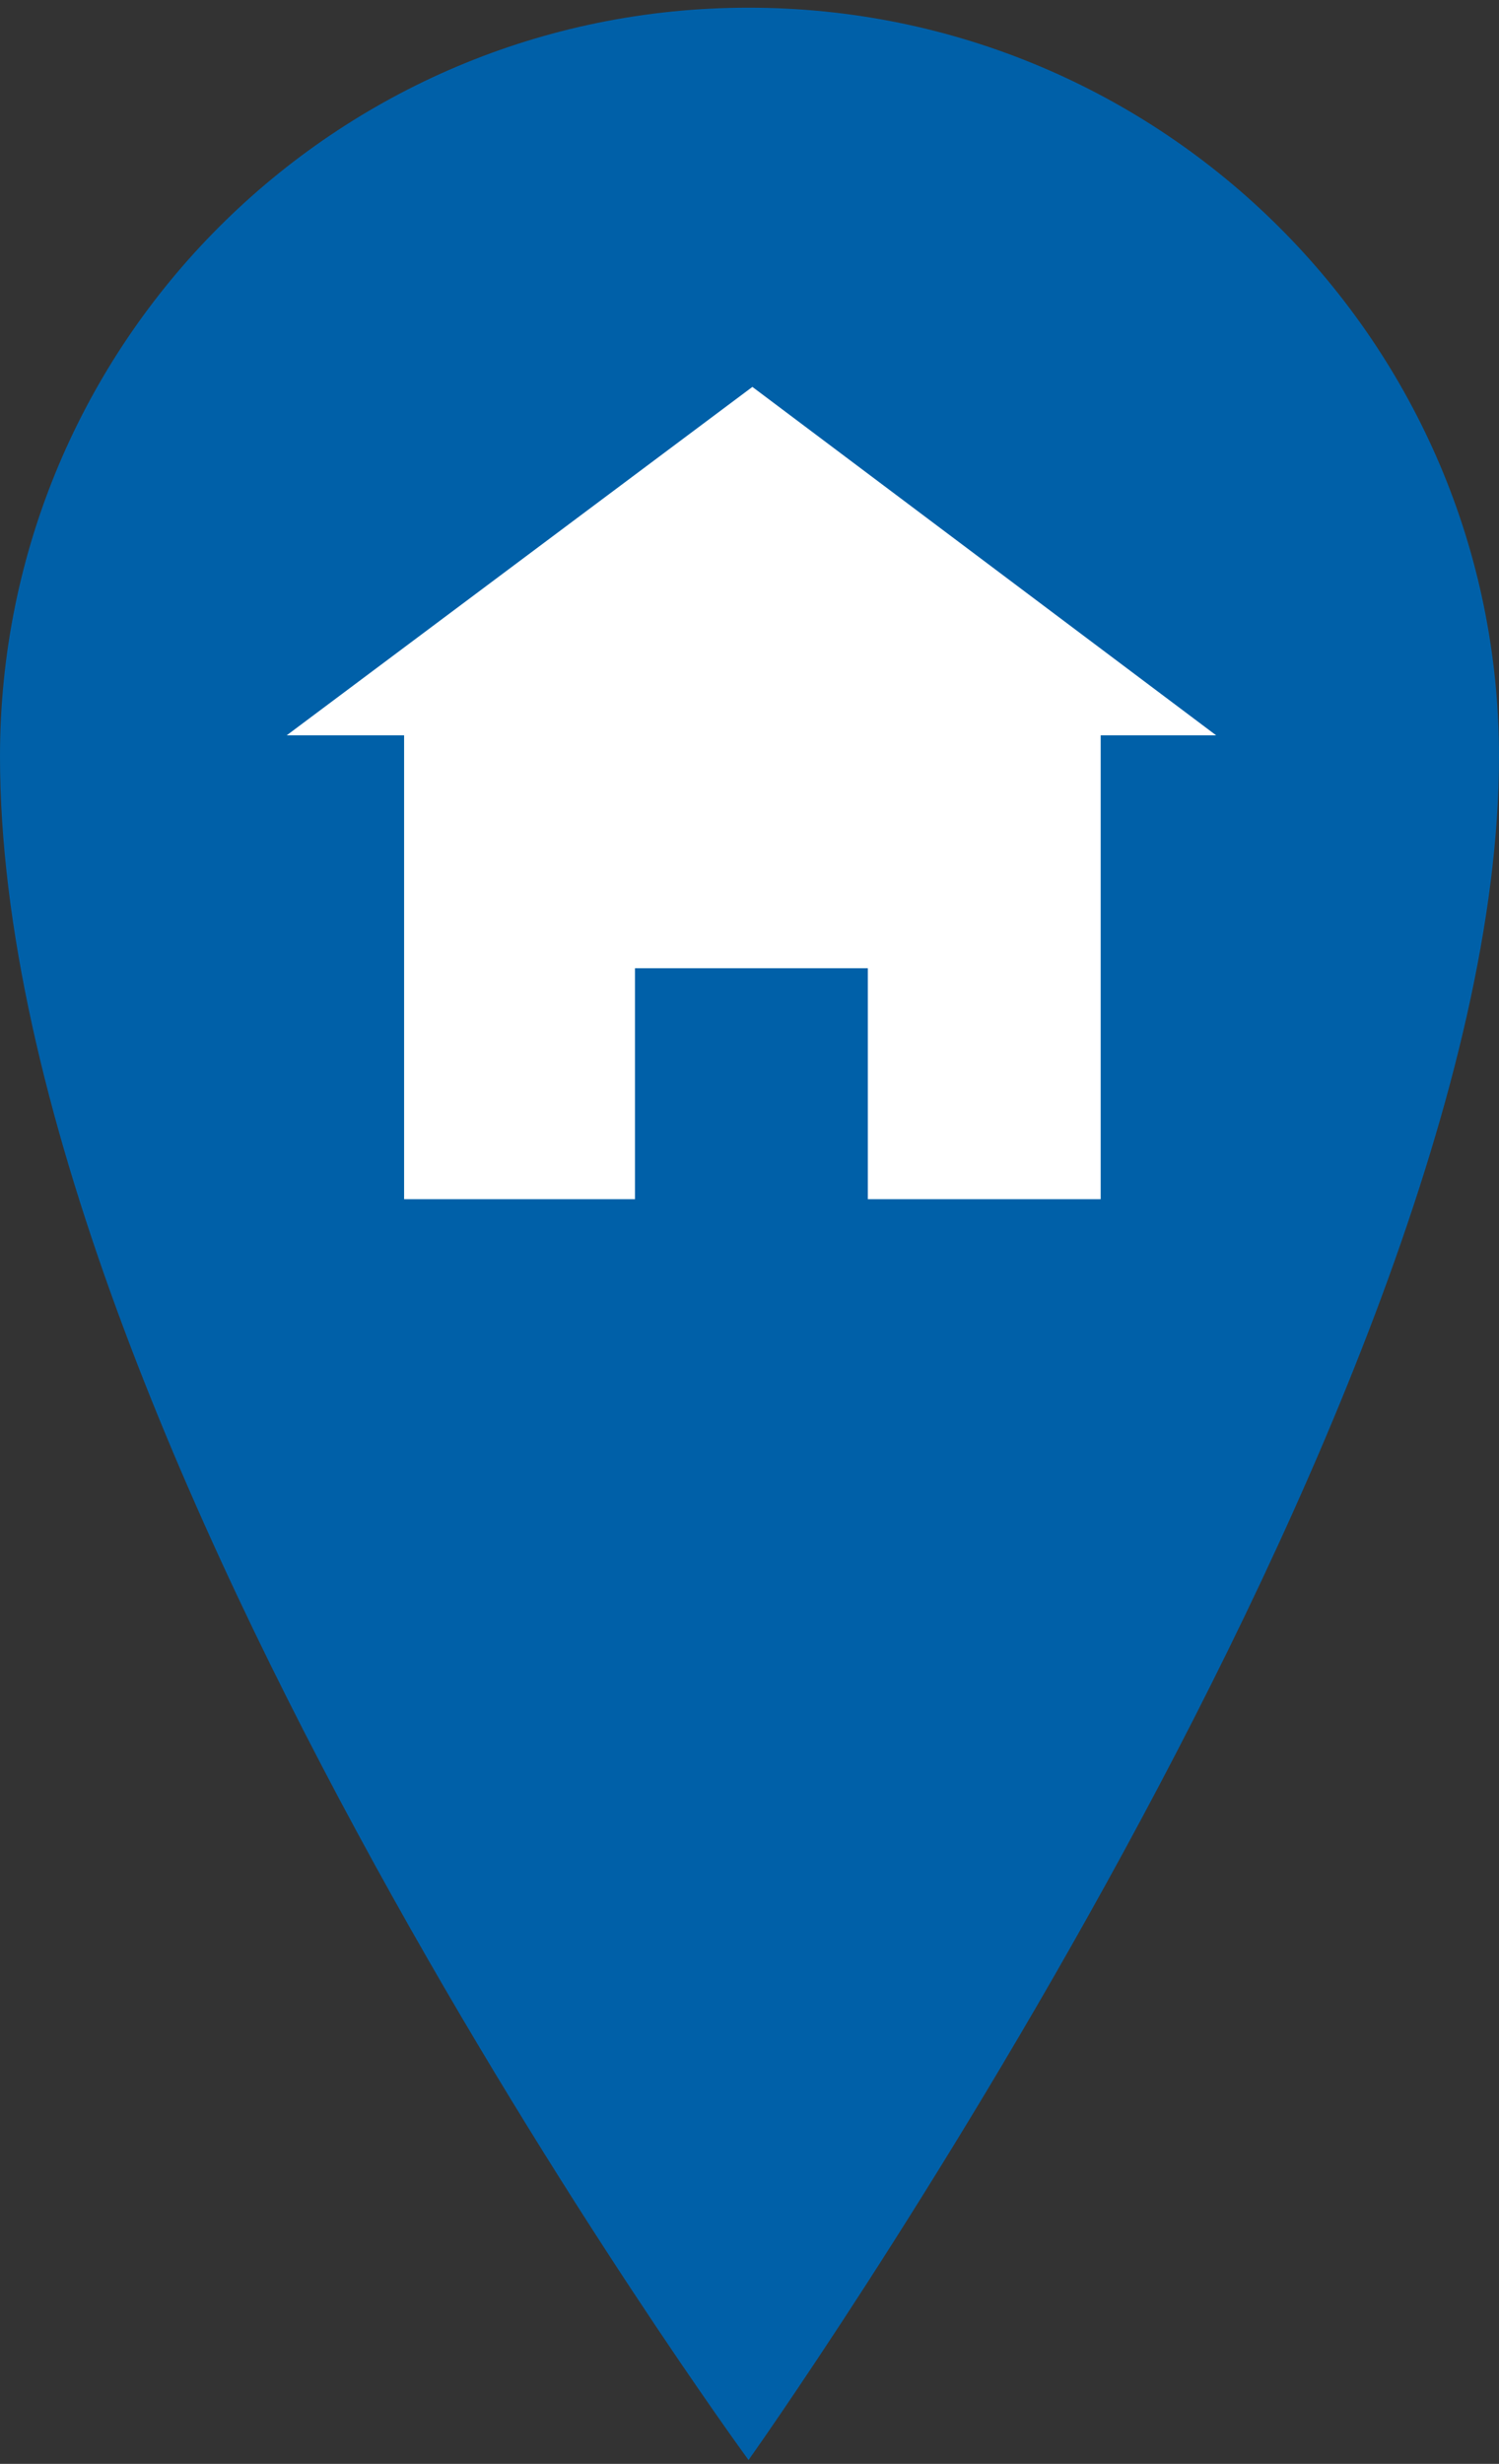 <?xml version="1.0" encoding="utf-8"?>
<!-- Generator: Adobe Illustrator 22.1.0, SVG Export Plug-In . SVG Version: 6.00 Build 0)  -->
<svg version="1.1" id="Capa_1" xmlns="http://www.w3.org/2000/svg" xmlns:xlink="http://www.w3.org/1999/xlink" x="0px" y="0px"
	 viewBox="0 0 77.9 128" style="enable-background:new 0 0 77.9 128;" xml:space="preserve">
<rect x="0" y="0" width="77.9" height="128" fill="#333333" stroke="none"/>
<style type="text/css">
	.st0{fill:#0060A8;}
	.st1{fill:#FFFFFF;}
</style>
<path class="st0" d="M38.9,0.4C17.4,0.4,0,17.8,0,39.3c0,35.4,38.9,88.5,38.9,88.5S77.9,73,77.9,39.3C77.9,17.8,60.4,0.4,38.9,0.4z"
	/>
<polygon class="st1" points="39.1,20.1 14.9,38.2 21,38.2 21,62.3 33,62.3 33,50.3 45.1,50.3 45.1,62.3 57.2,62.3 57.2,38.2 
	63.2,38.2 "/>
</svg>
